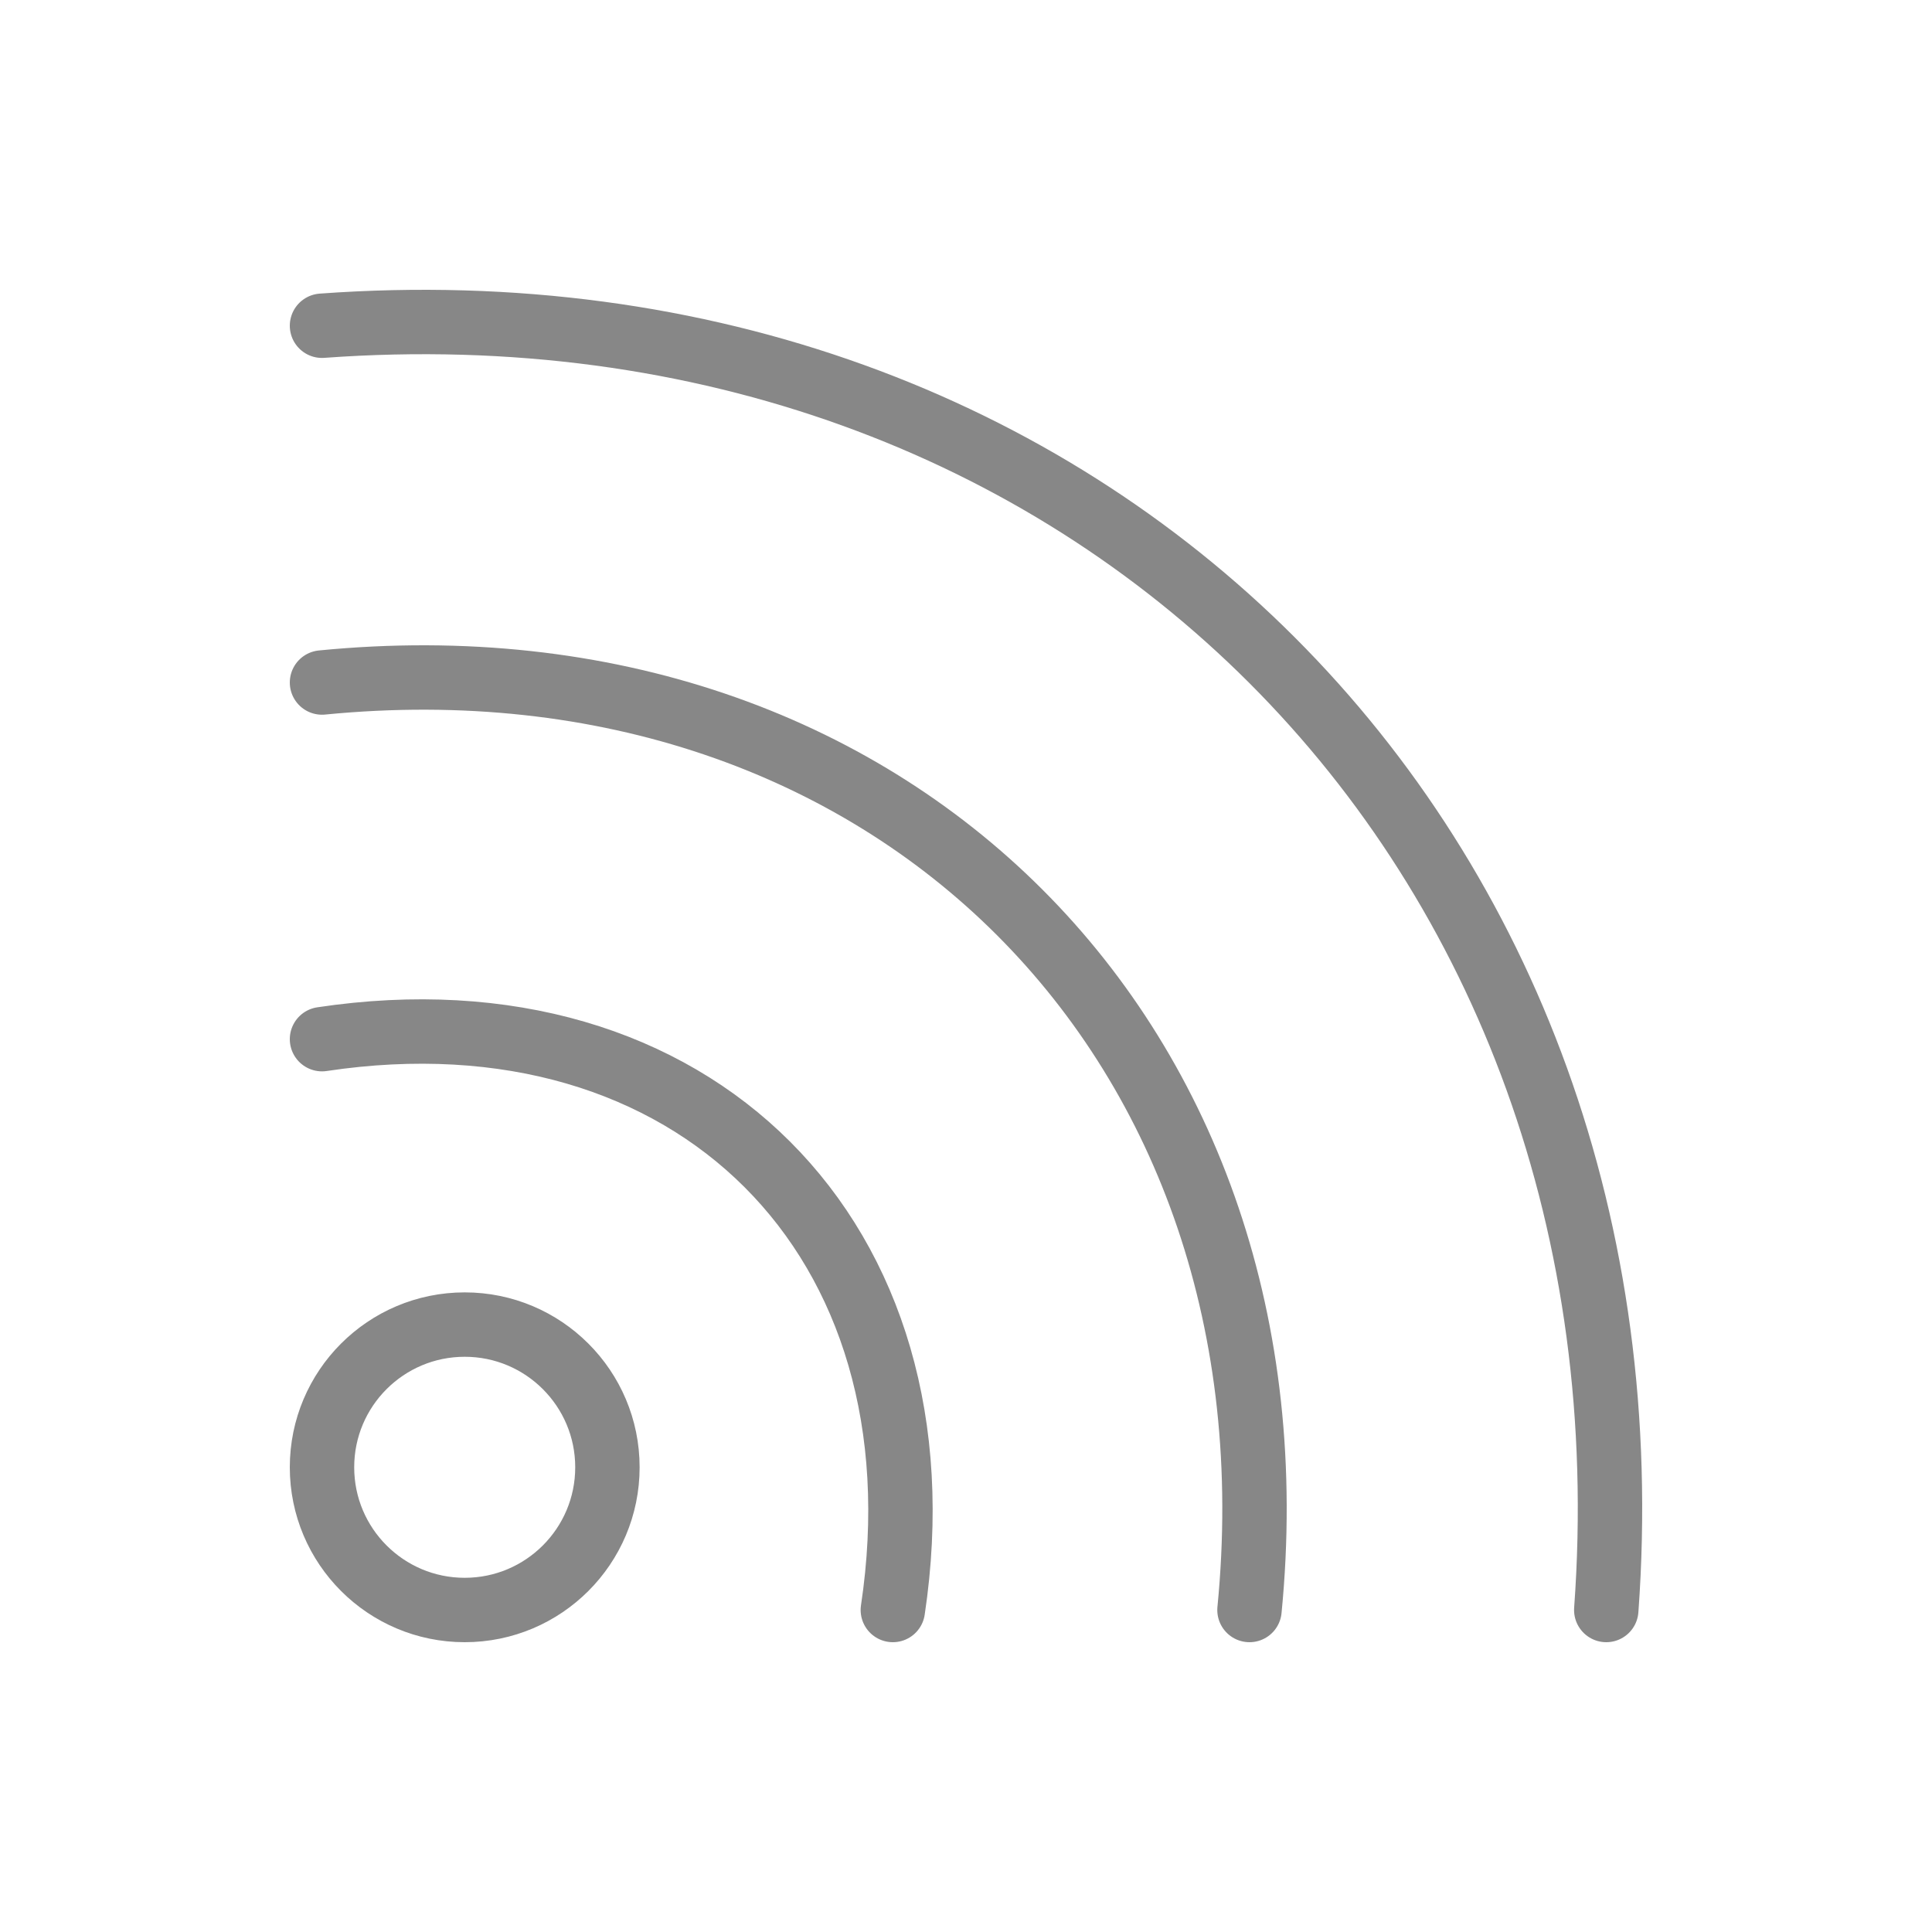 <svg width="30" height="30" viewBox="0 0 30 30" fill="none" xmlns="http://www.w3.org/2000/svg">
<path d="M5 16.136C10.761 15.27 14.729 19.239 13.864 25M5 10.598C13.82 9.732 20.268 16.18 19.402 25M5 5.058C16.88 4.193 25.807 13.12 24.942 25M7.216 25C5.992 25 5 24.008 5 22.784C5 21.56 5.992 20.568 7.216 20.568C8.44 20.568 9.432 21.56 9.432 22.784C9.432 24.008 8.44 25 7.216 25Z" stroke="#878787" stroke-linecap="round" stroke-linejoin="round"/>
</svg>
